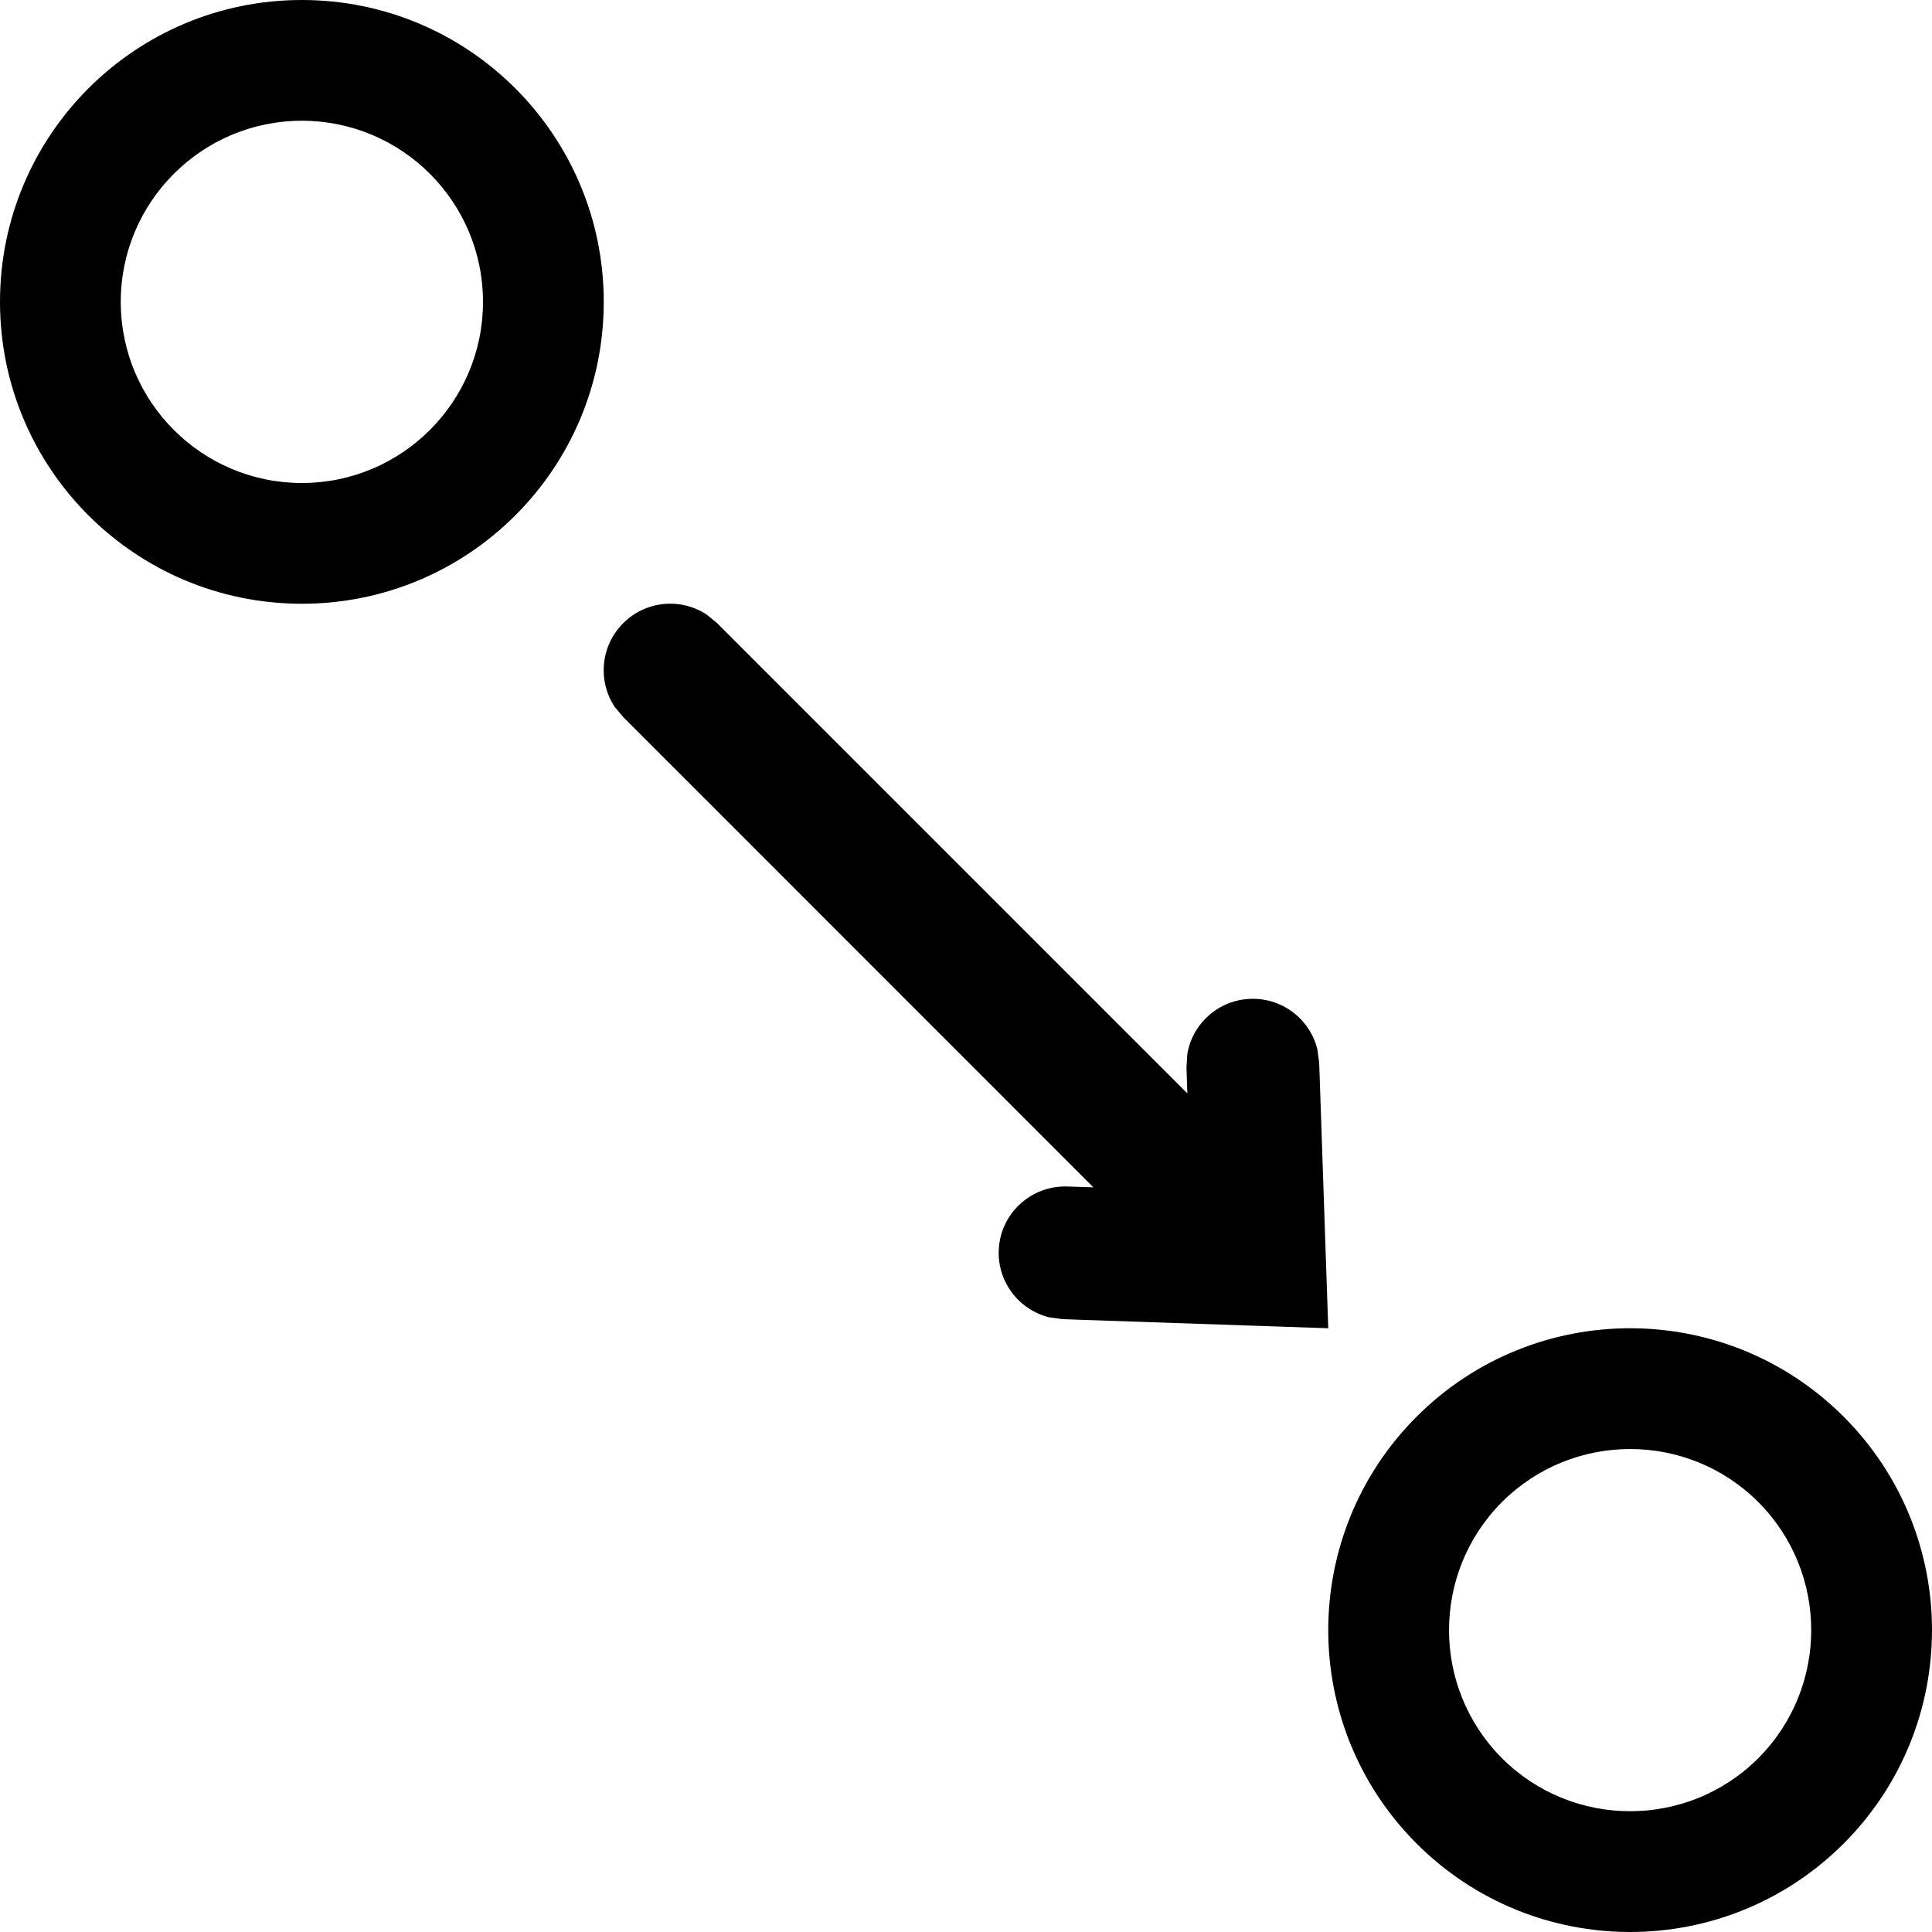 <svg width="16" height="16" viewBox="0 0 16 16" fill="none" xmlns="http://www.w3.org/2000/svg">
<g clip-path="url(#clip0_11047_371)">
<path d="M12.439 14.561C13.025 15.146 13.975 15.146 14.561 14.561C15.146 13.975 15.146 13.025 14.561 12.439C13.975 11.854 13.025 11.854 12.439 12.439C11.854 13.025 11.854 13.975 12.439 14.561ZM11.732 15.268C10.756 14.291 10.756 12.709 11.732 11.732C12.709 10.756 14.291 10.756 15.268 11.732C16.244 12.709 16.244 14.291 15.268 15.268C14.291 16.244 12.709 16.244 11.732 15.268Z" fill="black"/>
<path d="M4 2.5C4 1.672 3.328 1 2.5 1C1.672 1 1 1.672 1 2.5C1 3.328 1.672 4 2.5 4C3.328 4 4 3.328 4 2.5ZM5 2.5C5 3.881 3.881 5 2.5 5C1.119 5 0 3.881 0 2.5C0 1.119 1.119 0 2.5 0C3.881 0 5 1.119 5 2.5Z" fill="black"/>
<path d="M5.161 5.161C5.349 4.973 5.639 4.949 5.853 5.09L5.939 5.161L9.833 9.055L9.826 8.84L9.833 8.728C9.876 8.476 10.091 8.281 10.357 8.272C10.622 8.263 10.85 8.443 10.91 8.691L10.925 8.802L11 11L10.412 10.98L8.801 10.925L8.691 10.91C8.443 10.85 8.262 10.622 8.271 10.357C8.281 10.053 8.536 9.816 8.84 9.826L9.055 9.833L5.161 5.938L5.09 5.853C4.949 5.639 4.973 5.349 5.161 5.161Z" fill="black"/>
</g>
<defs>
<clipPath id="clip0_11047_371">
<rect width="16" height="16" fill="white"/>
</clipPath>
</defs>
</svg>
